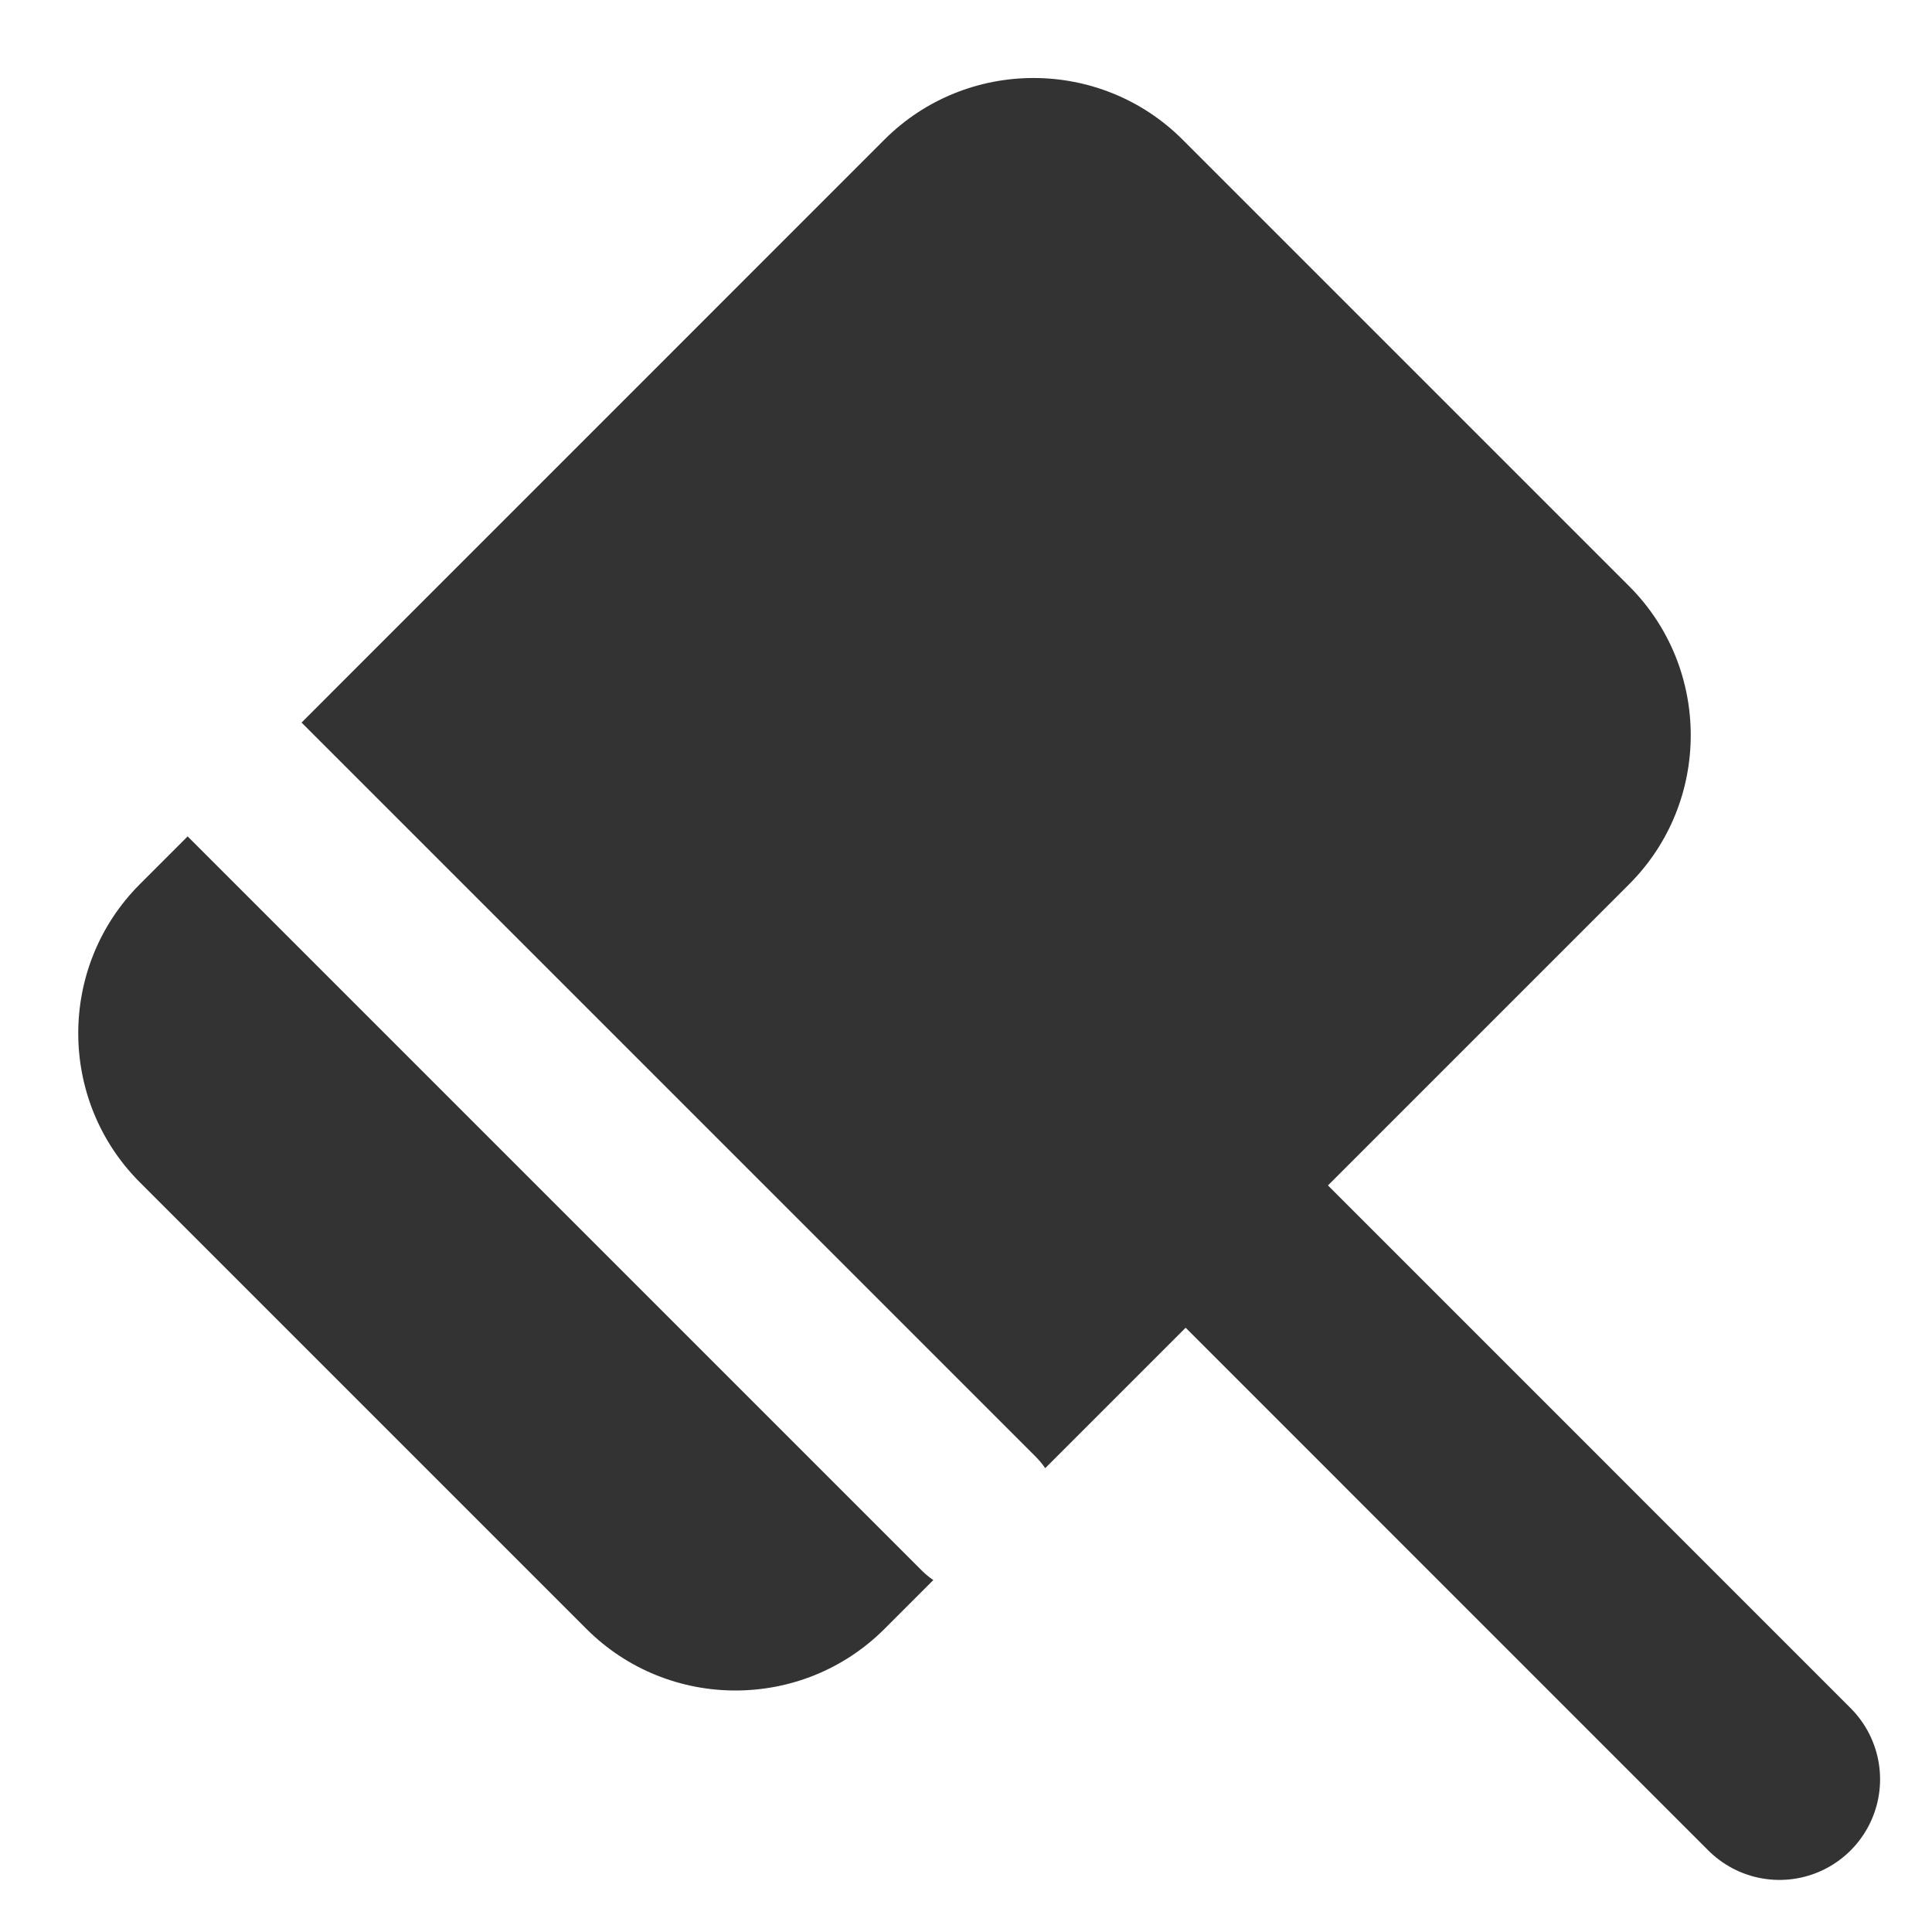 <svg width="24" height="24" viewBox="0 0 24 24" fill="none" xmlns="http://www.w3.org/2000/svg">
<path d="M22.105 22.103L15.003 15" stroke="#333333" stroke-width="2.5" stroke-miterlimit="10" stroke-linecap="round" stroke-linejoin="round"/>
<path fill-rule="evenodd" clip-rule="evenodd" d="M12.984 18.238L15.619 15.603L20.238 10.984C21.258 9.964 21.258 8.302 20.238 7.282L14.69 1.734C13.669 0.714 12.008 0.714 10.987 1.734L3.746 8.976L12.867 18.097C12.911 18.141 12.95 18.188 12.984 18.238ZM11.594 19.628L10.987 20.235C9.967 21.255 8.305 21.255 7.285 20.235L1.737 14.687C0.717 13.666 0.717 12.005 1.737 10.984L2.331 10.39L11.452 19.511C11.496 19.555 11.544 19.594 11.594 19.628Z" fill="#333333"/>
</svg>
